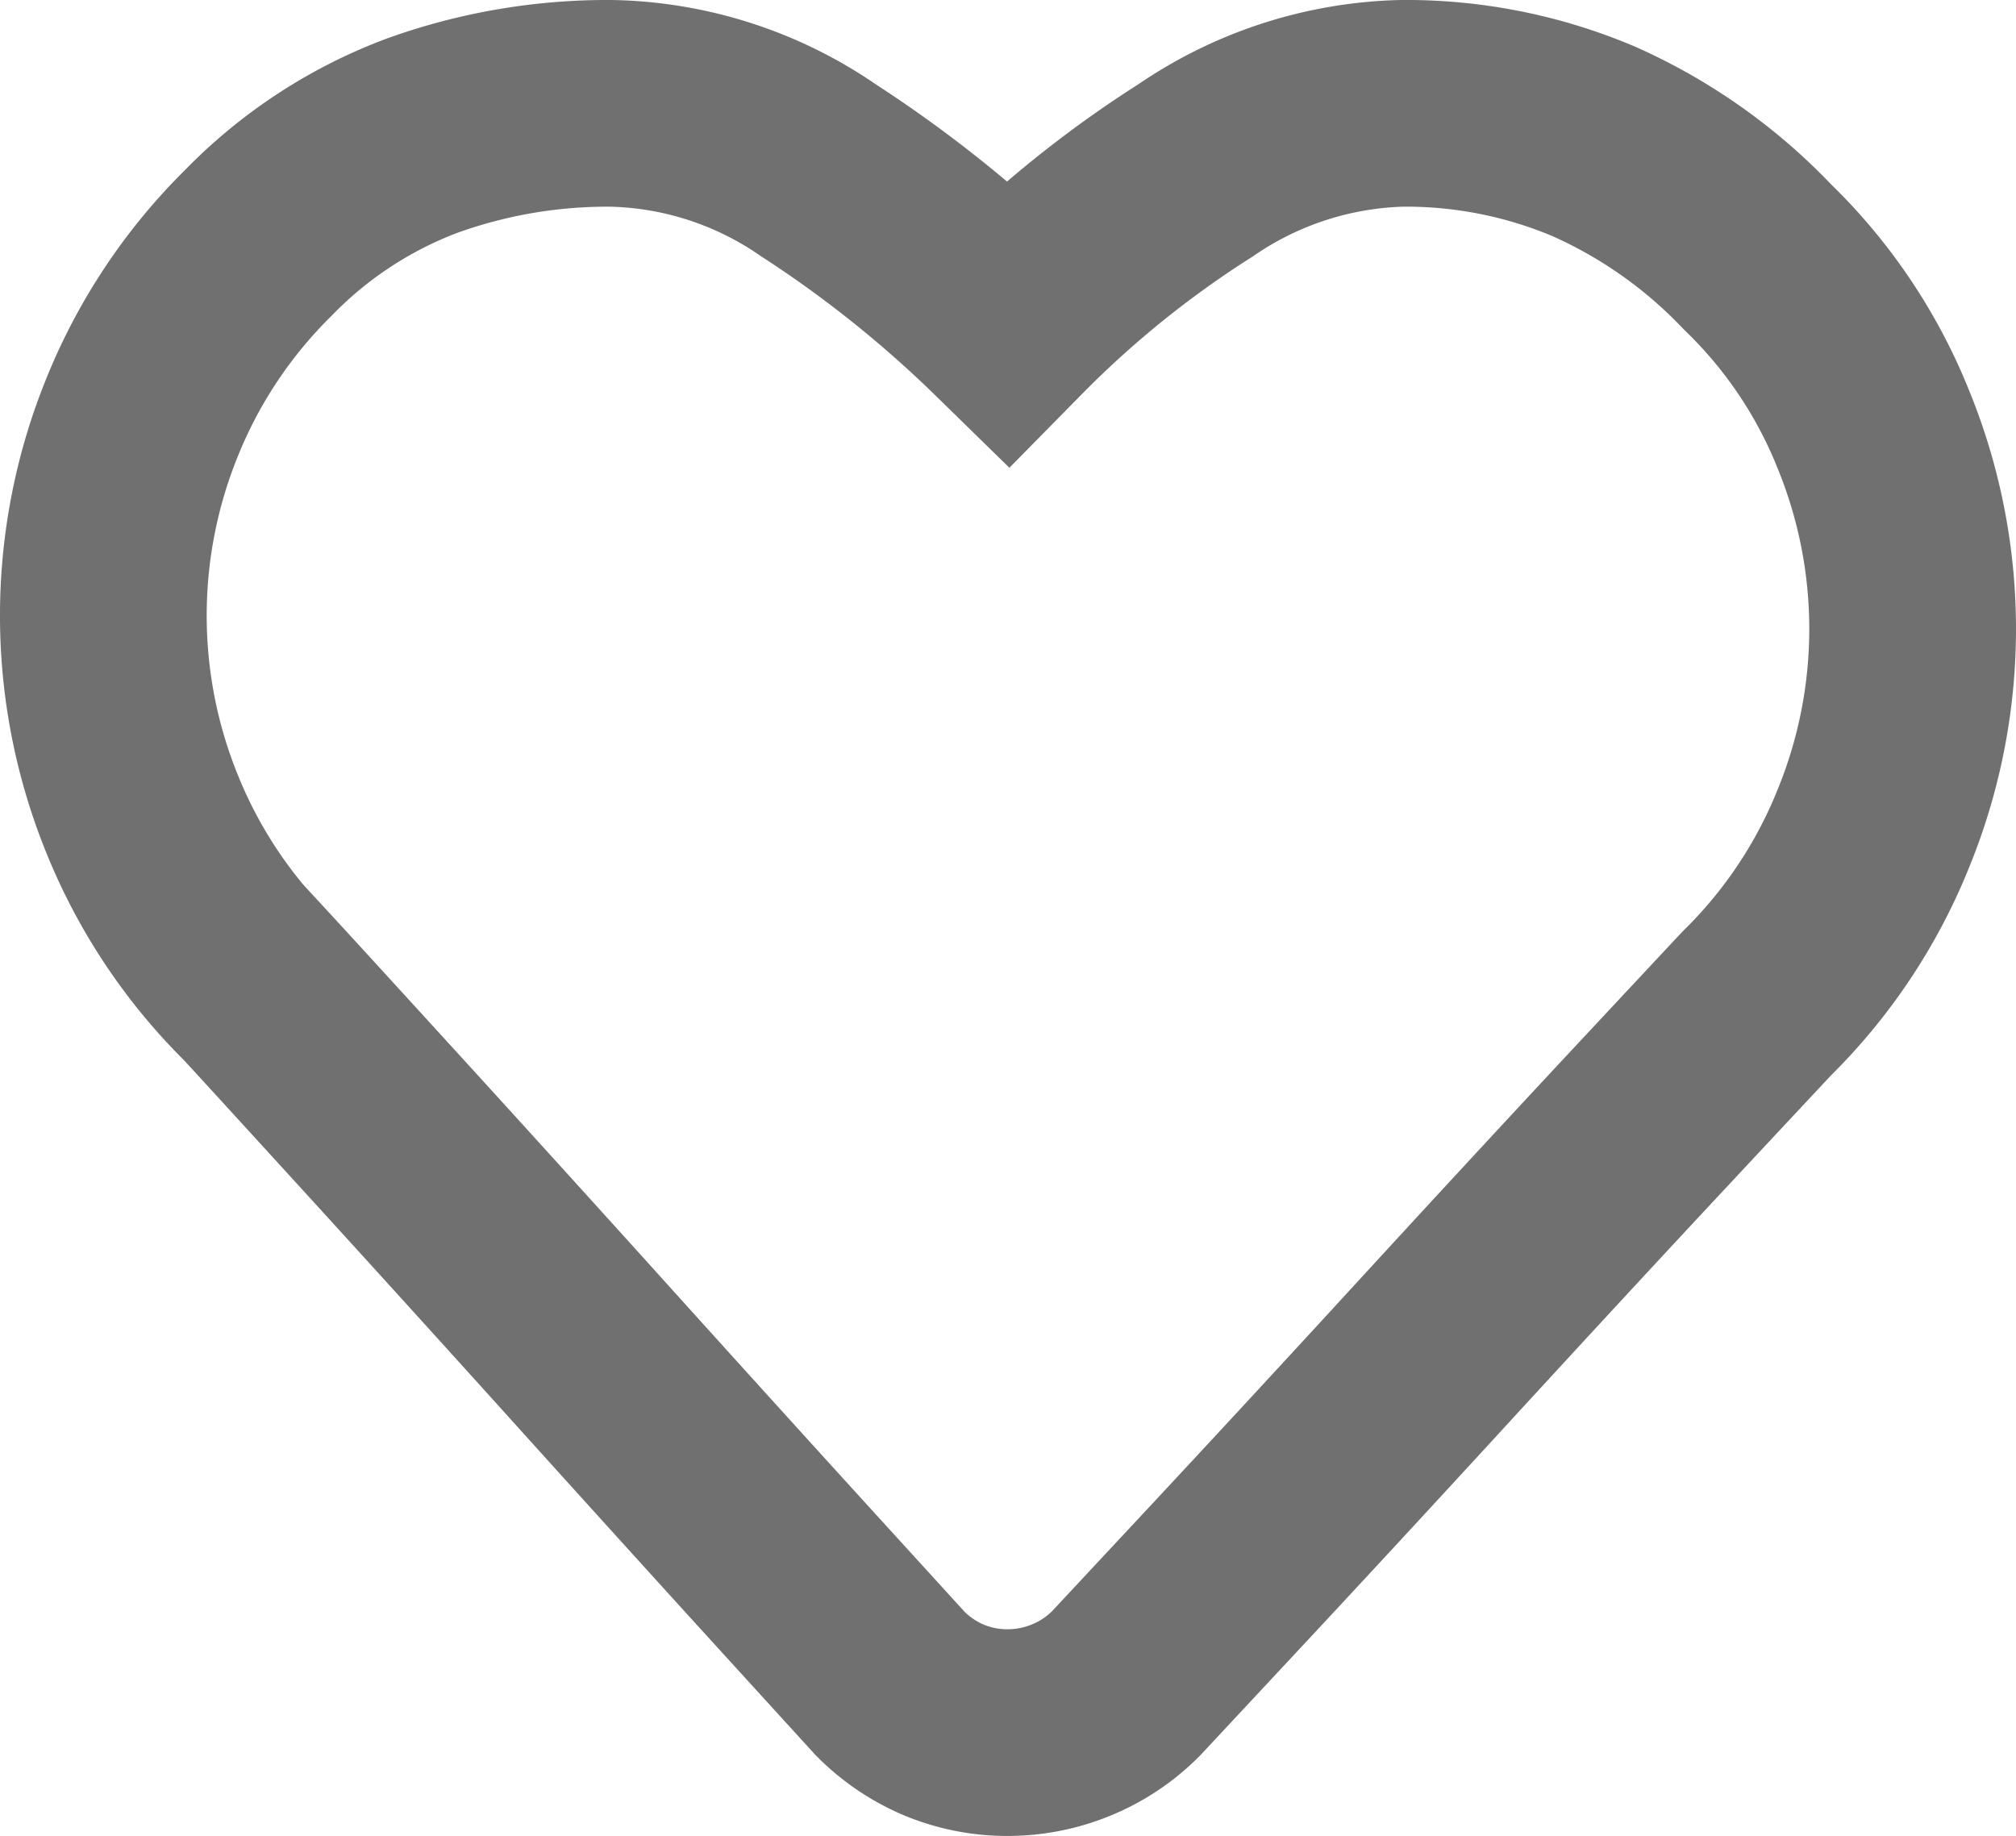<svg xmlns="http://www.w3.org/2000/svg" width="68.268" height="62.177" viewBox="0 0 68.268 62.177">
  <path id="Heart_-_simple-line-icons" data-name="Heart - simple-line-icons" d="M17.2,0a12.787,12.787,0,0,1,7.017,2.269A41.276,41.276,0,0,1,30.634,7.4a35.9,35.9,0,0,1,6.36-5.136A12.906,12.906,0,0,1,43.951,0,16.3,16.3,0,0,1,50.46,1.284,17.377,17.377,0,0,1,56.013,5.2a16.821,16.821,0,0,1,3.941,5.882,17.834,17.834,0,0,1,0,13.436,17.422,17.422,0,0,1-3.941,5.942q-.06.06-3.434,3.673T45.235,42.07q-3.971,4.329-7.285,7.882l-3.314,3.553a5.568,5.568,0,0,1-1.881,1.254,5.664,5.664,0,0,1-2.12.418,5.591,5.591,0,0,1-2.15-.418,5.652,5.652,0,0,1-1.851-1.254l-3.075-3.374q-3.075-3.374-6.9-7.614t-7.255-8q-3.434-3.762-4.15-4.538a17.5,17.5,0,0,1-3.941-5.912,17.834,17.834,0,0,1,0-13.436A17.5,17.5,0,0,1,5.255,4.718,15.17,15.17,0,0,1,10.779,1.1,18.515,18.515,0,0,1,17.2,0Z" transform="translate(3.5 3.5)" fill="none" stroke="#707070" stroke-width="7"/>
</svg>
